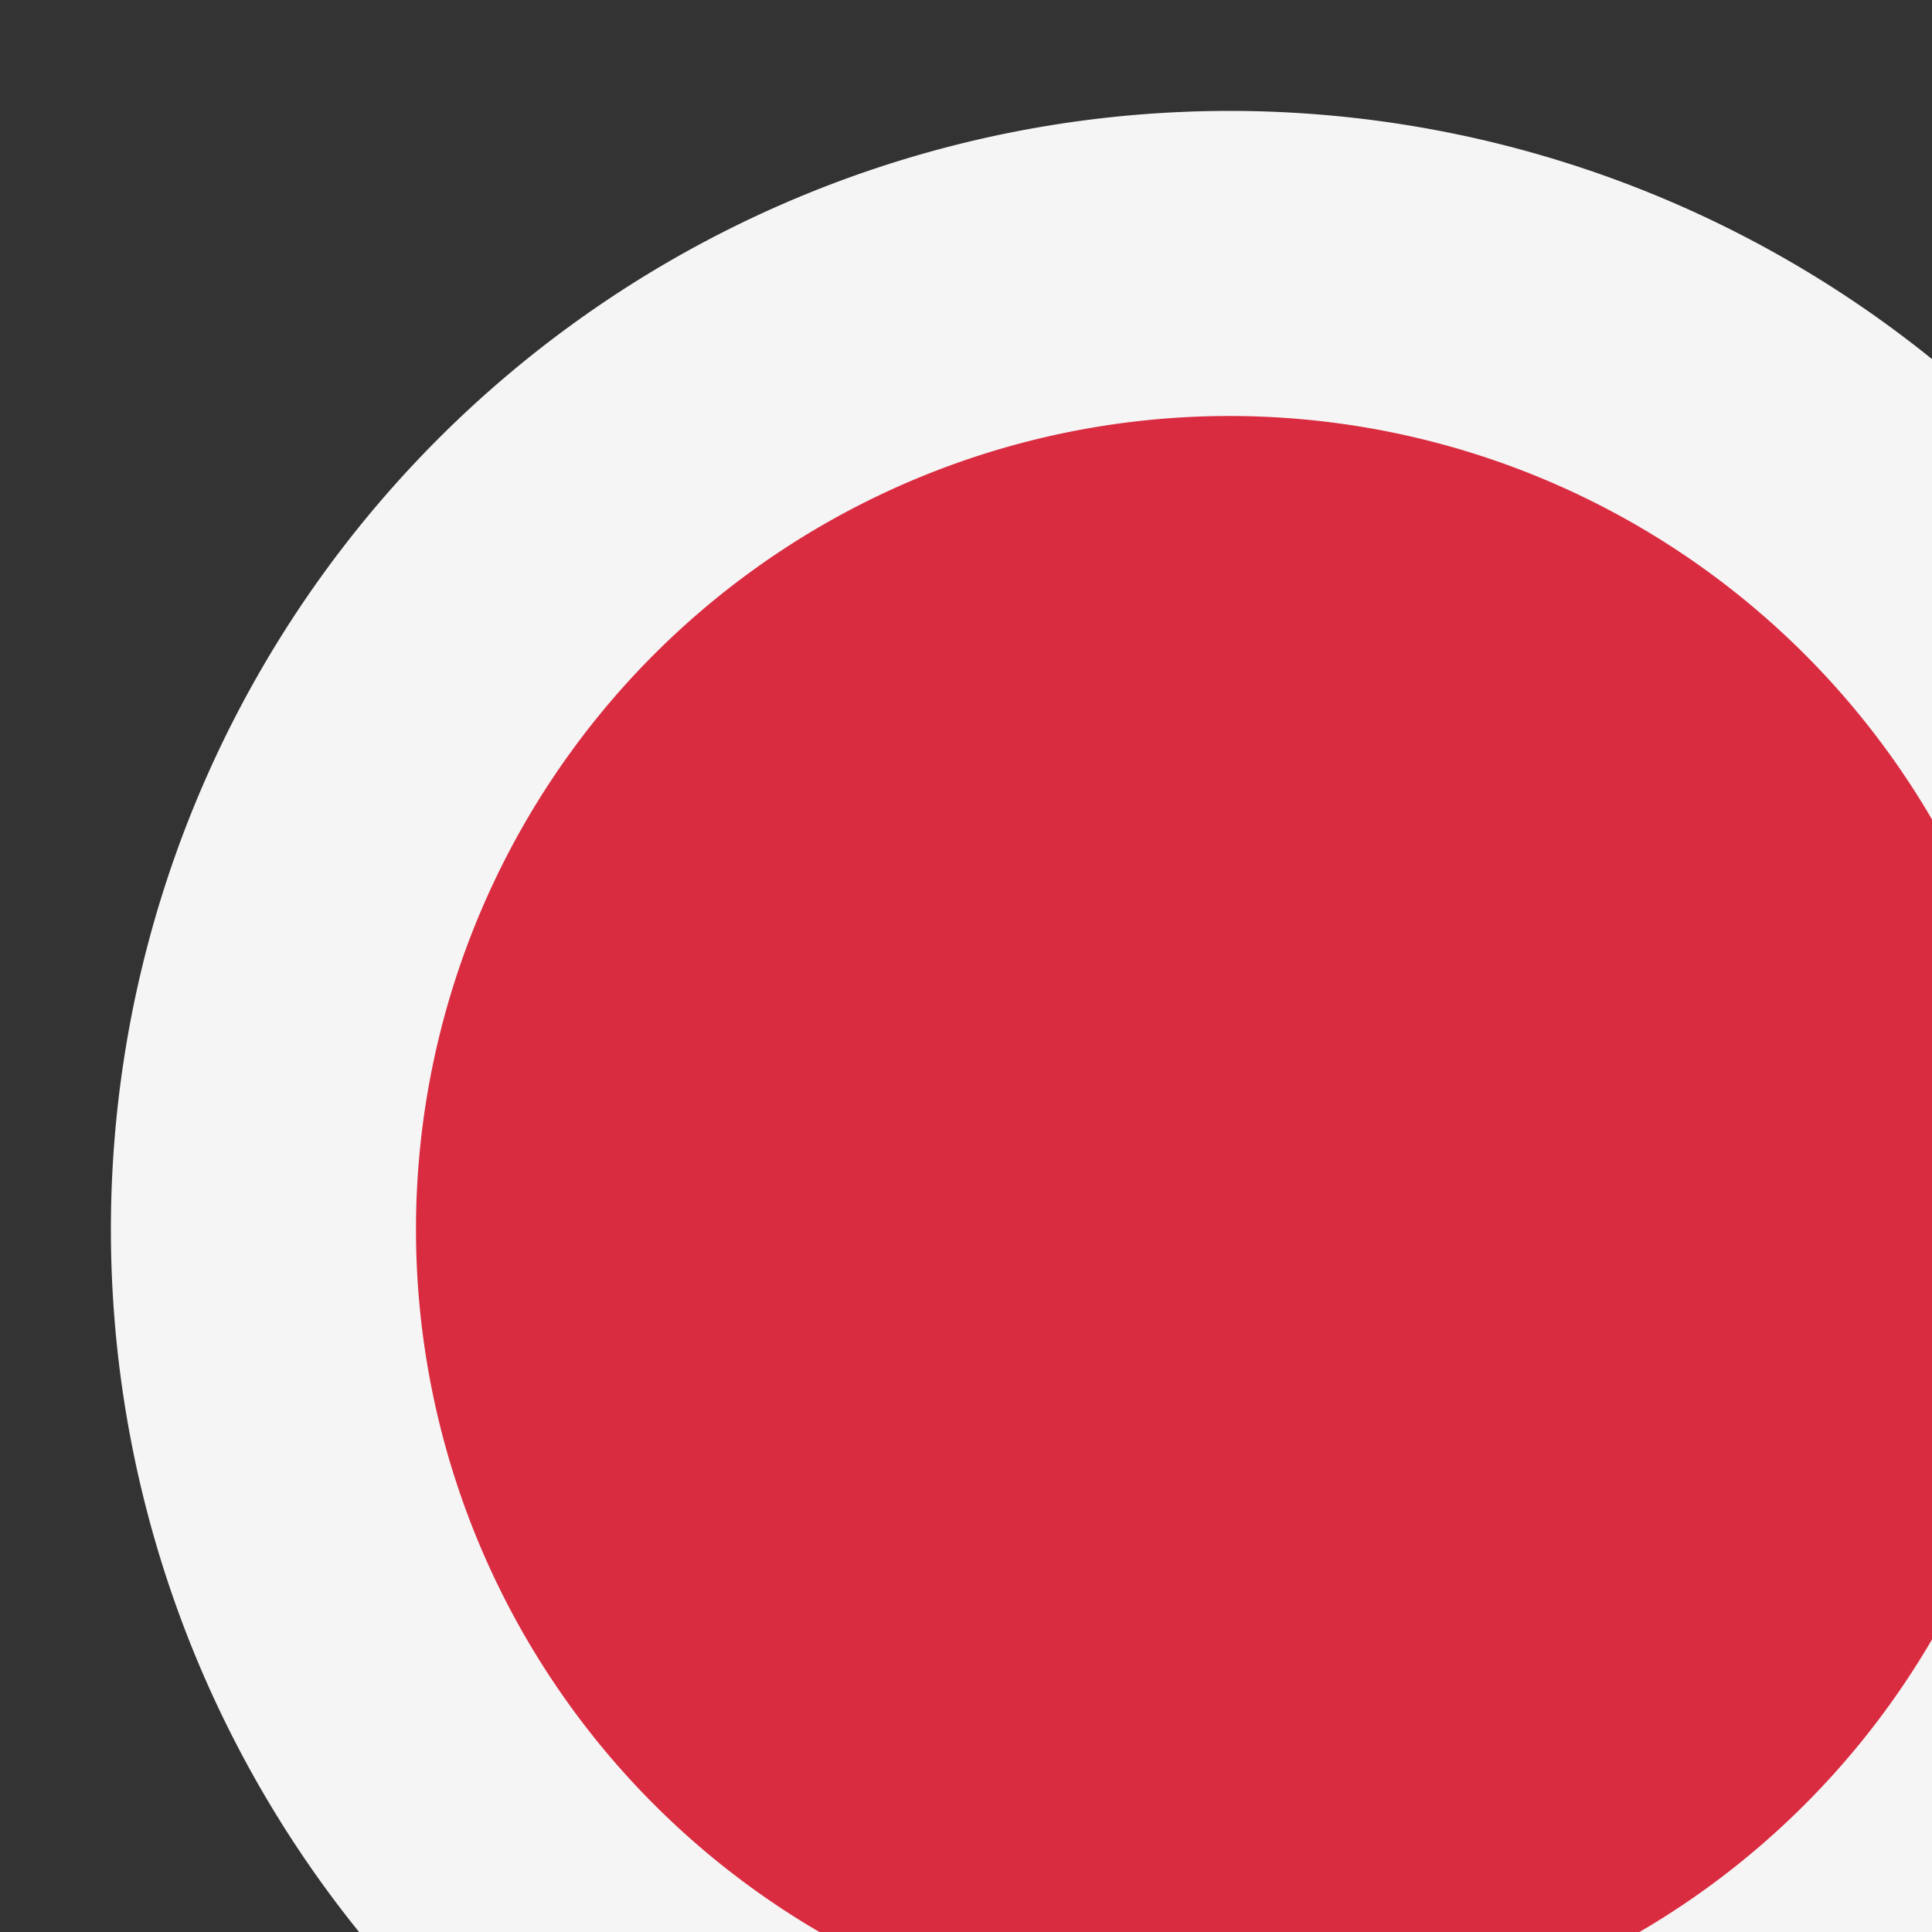 <svg xmlns="http://www.w3.org/2000/svg" width="22" height="22" viewBox="366.5 1771.45 22 22"><rect x="366.5" y="1771.45" width="22" height="22" fill="#333333" stroke="none"/><g data-name="Ellipse 13"><path d="M371 1785.4a9.5 9.5 0 1 1 0 .1z" fill="#da2c41" fill-rule="evenodd"/><path d="M369.5 1785.392a11 11 0 1 1 0 .116z" stroke-linejoin="round" stroke-linecap="round" stroke-width="3.474" stroke="#f5f5f5" fill="transparent"/></g></svg>